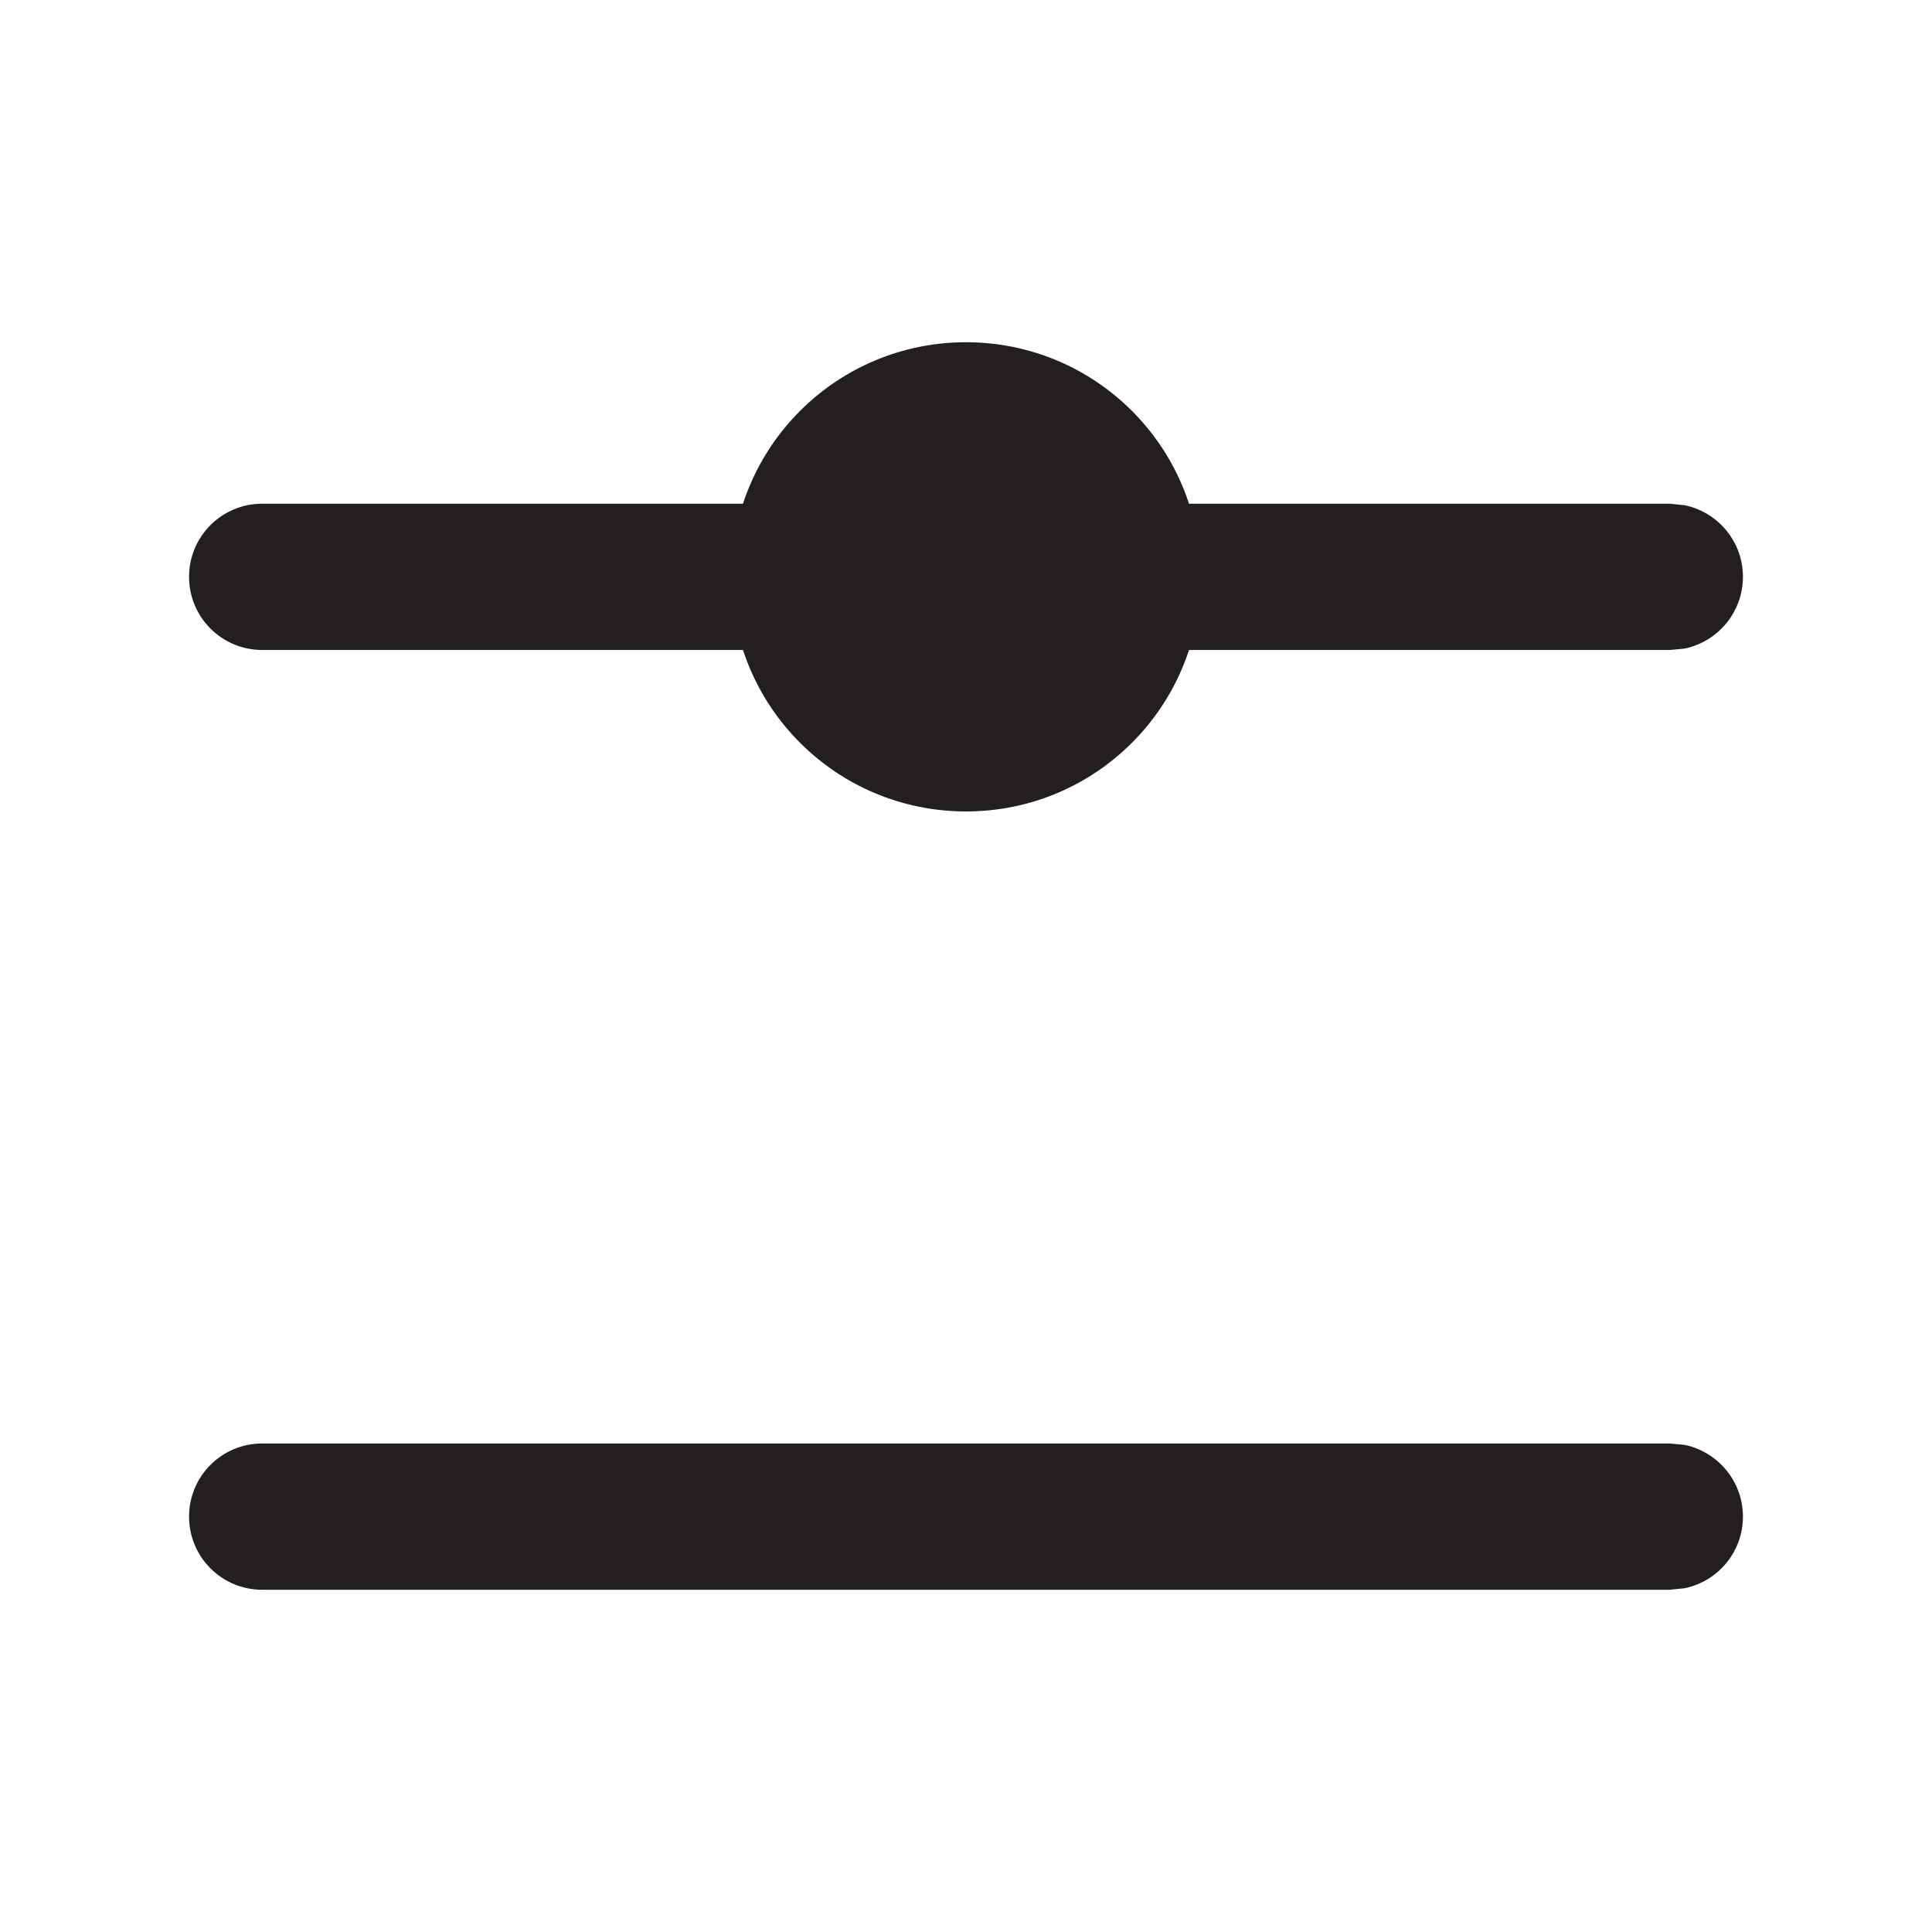 <svg width="14" height="14" viewBox="0 0 14 14" fill="none" xmlns="http://www.w3.org/2000/svg">
<path d="M8.7 4.18C8.7 3.24 7.94 2.48 7 2.48C6.06 2.48 5.3 3.24 5.3 4.18C5.3 5.12 6.06 5.88 7 5.88C7.94 5.88 8.7 5.12 8.7 4.18Z" fill="#231F20"/>
<path d="M12.1 3.65L12.207 3.661C12.448 3.71 12.63 3.924 12.63 4.18C12.63 4.436 12.448 4.65 12.207 4.7L12.1 4.71H1.9C1.607 4.71 1.37 4.473 1.37 4.18C1.37 3.887 1.607 3.65 1.9 3.65H12.1Z" fill="#231F20"/>
<path d="M12.1 10.46L12.207 10.47C12.448 10.52 12.63 10.734 12.63 10.99C12.63 11.246 12.448 11.46 12.207 11.509L12.1 11.52H1.9C1.607 11.52 1.37 11.283 1.37 10.99C1.37 10.697 1.607 10.46 1.9 10.46H12.1Z" fill="#231F20"/>
</svg>
